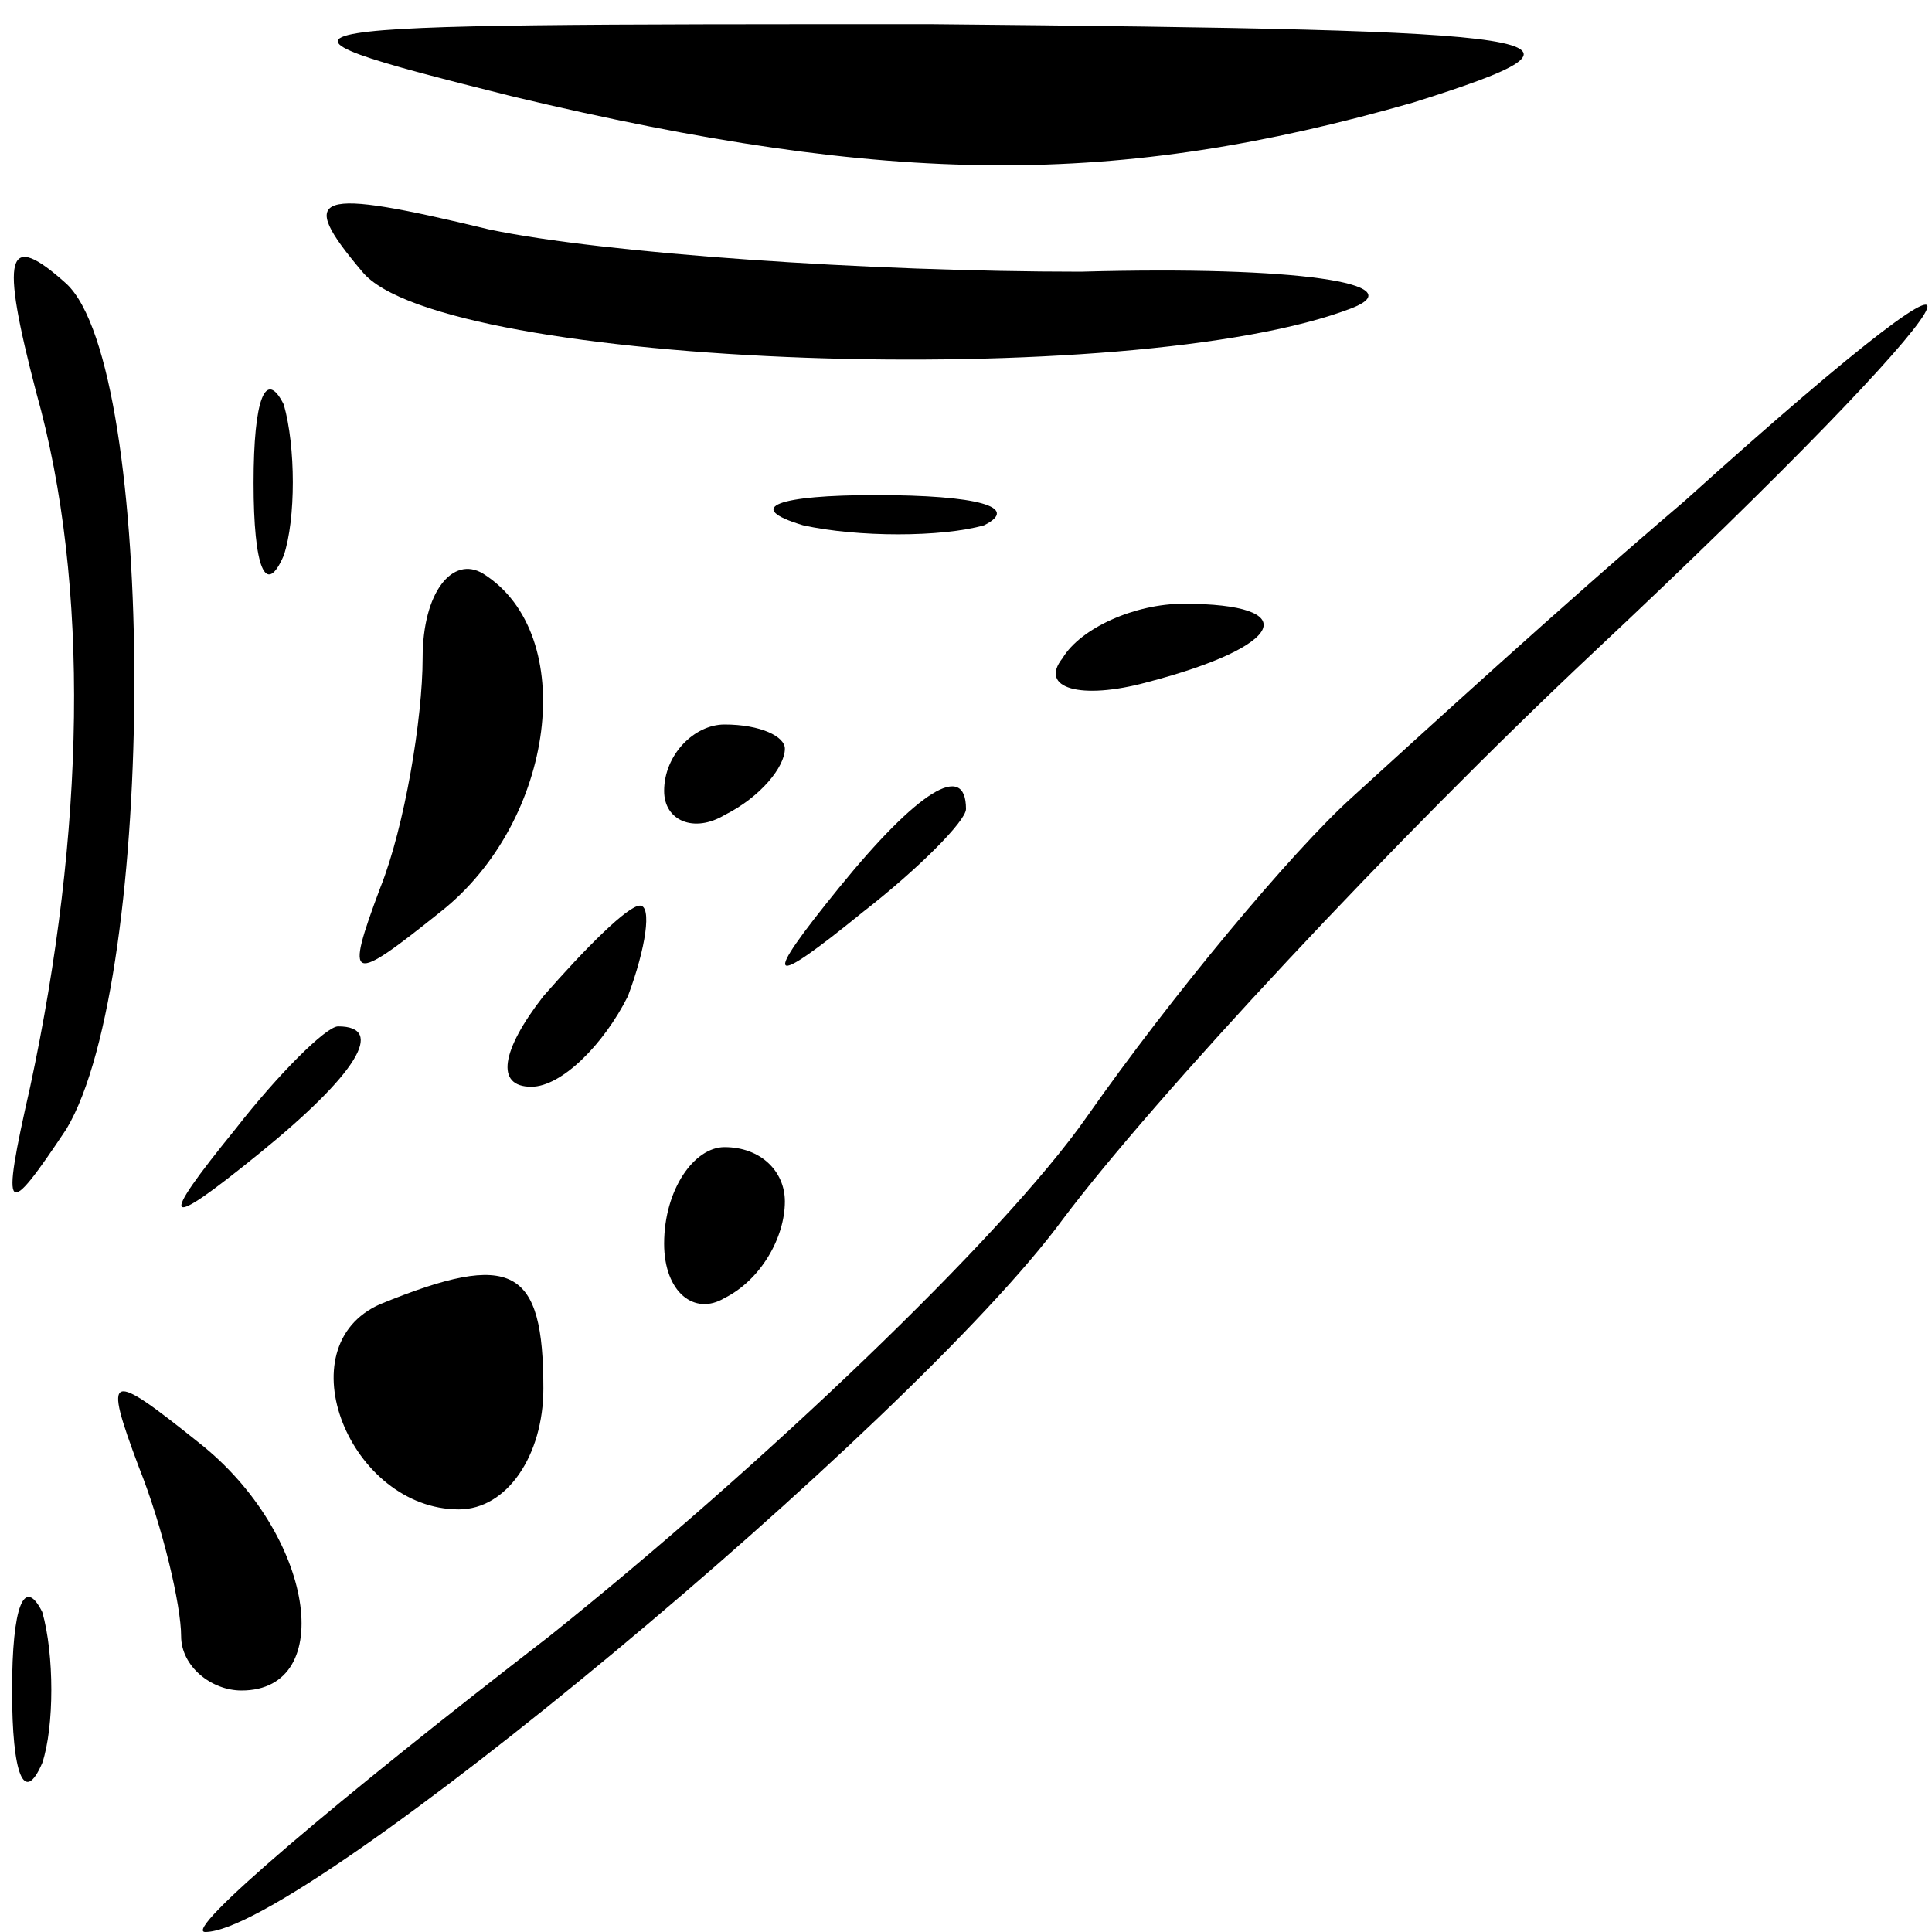 <?xml version="1.0" standalone="no"?>
<!DOCTYPE svg PUBLIC "-//W3C//DTD SVG 20010904//EN"
 "http://www.w3.org/TR/2001/REC-SVG-20010904/DTD/svg10.dtd">
<svg version="1.0" xmlns="http://www.w3.org/2000/svg"
 width="32pt" height="32pt" viewBox="0 0 32 32"
 preserveAspectRatio="xMidYMid meet">
<g transform="translate(0,32) scale(0.1,-0.1)"
fill="#000000" stroke="none">
<path fill="#000000" stroke="none" d="M85 304 c63 -15 100 -15 149 -1 35 11
26 12 -80 13 -113 0 -117 0 -69 -12z"/>
<path fill="#000000" stroke="none" d="M60 275 c13 -16 128 -20 164 -6 10 4
-9 7 -45 6 -35 0 -79 3 -98 7 -29 7 -32 6 -21 -7z"/>
<path fill="#000000" stroke="none" d="M6 255 c9 -32 8 -73 -1 -115 -5 -22 -4
-22 6 -7 15 25 15 126 0 140 -10 9 -11 5 -5 -18z"/>
<path fill="#000000" stroke="none" d="M279 237 c-20 -17 -44 -39 -55 -49 -10
-9 -30 -33 -44 -53 -14 -20 -54 -58 -89 -86 -35 -27 -61 -49 -57 -49 16 0 117
84 142 118 15 20 55 63 88 94 65 61 76 80 15 25z"/>
<path fill="#000000" stroke="none" d="M42 240 c0 -14 2 -19 5 -12 2 6 2 18 0
25 -3 6 -5 1 -5 -13z"/>
<path fill="#000000" stroke="none" d="M133 233 c9 -2 23 -2 30 0 6 3 -1 5
-18 5 -16 0 -22 -2 -12 -5z"/>
<path fill="#000000" stroke="none" d="M70 211 c0 -10 -3 -28 -7 -38 -6 -16
-5 -16 10 -4 19 15 23 46 7 56 -5 3 -10 -3 -10 -14z"/>
<path fill="#000000" stroke="none" d="M176 211 c-4 -5 3 -7 14 -4 23 6 26 13
6 13 -8 0 -17 -4 -20 -9z"/>
<path fill="#000000" stroke="none" d="M110 189 c0 -5 5 -7 10 -4 6 3 10 8 10
11 0 2 -4 4 -10 4 -5 0 -10 -5 -10 -11z"/>
<path fill="#000000" stroke="none" d="M139 173 c-13 -16 -12 -17 4 -4 9 7 17
15 17 17 0 8 -8 3 -21 -13z"/>
<path fill="#000000" stroke="none" d="M90 155 c-7 -9 -8 -15 -2 -15 5 0 12 7
16 15 3 8 4 15 2 15 -2 0 -9 -7 -16 -15z"/>
<path fill="#000000" stroke="none" d="M39 133 c-13 -16 -12 -17 4 -4 16 13
21 21 13 21 -2 0 -10 -8 -17 -17z"/>
<path fill="#000000" stroke="none" d="M110 114 c0 -8 5 -12 10 -9 6 3 10 10
10 16 0 5 -4 9 -10 9 -5 0 -10 -7 -10 -16z"/>
<path fill="#000000" stroke="none" d="M63 104 c-16 -7 -5 -34 13 -34 8 0 14
9 14 20 0 20 -5 23 -27 14z"/>
<path fill="#000000" stroke="none" d="M23 77 c4 -10 7 -23 7 -28 0 -5 5 -9
10 -9 16 0 12 26 -7 41 -15 12 -16 12 -10 -4z"/>
<path fill="#000000" stroke="none" d="M2 40 c0 -14 2 -19 5 -12 2 6 2 18 0
25 -3 6 -5 1 -5 -13z"/>
</g>
</svg>
